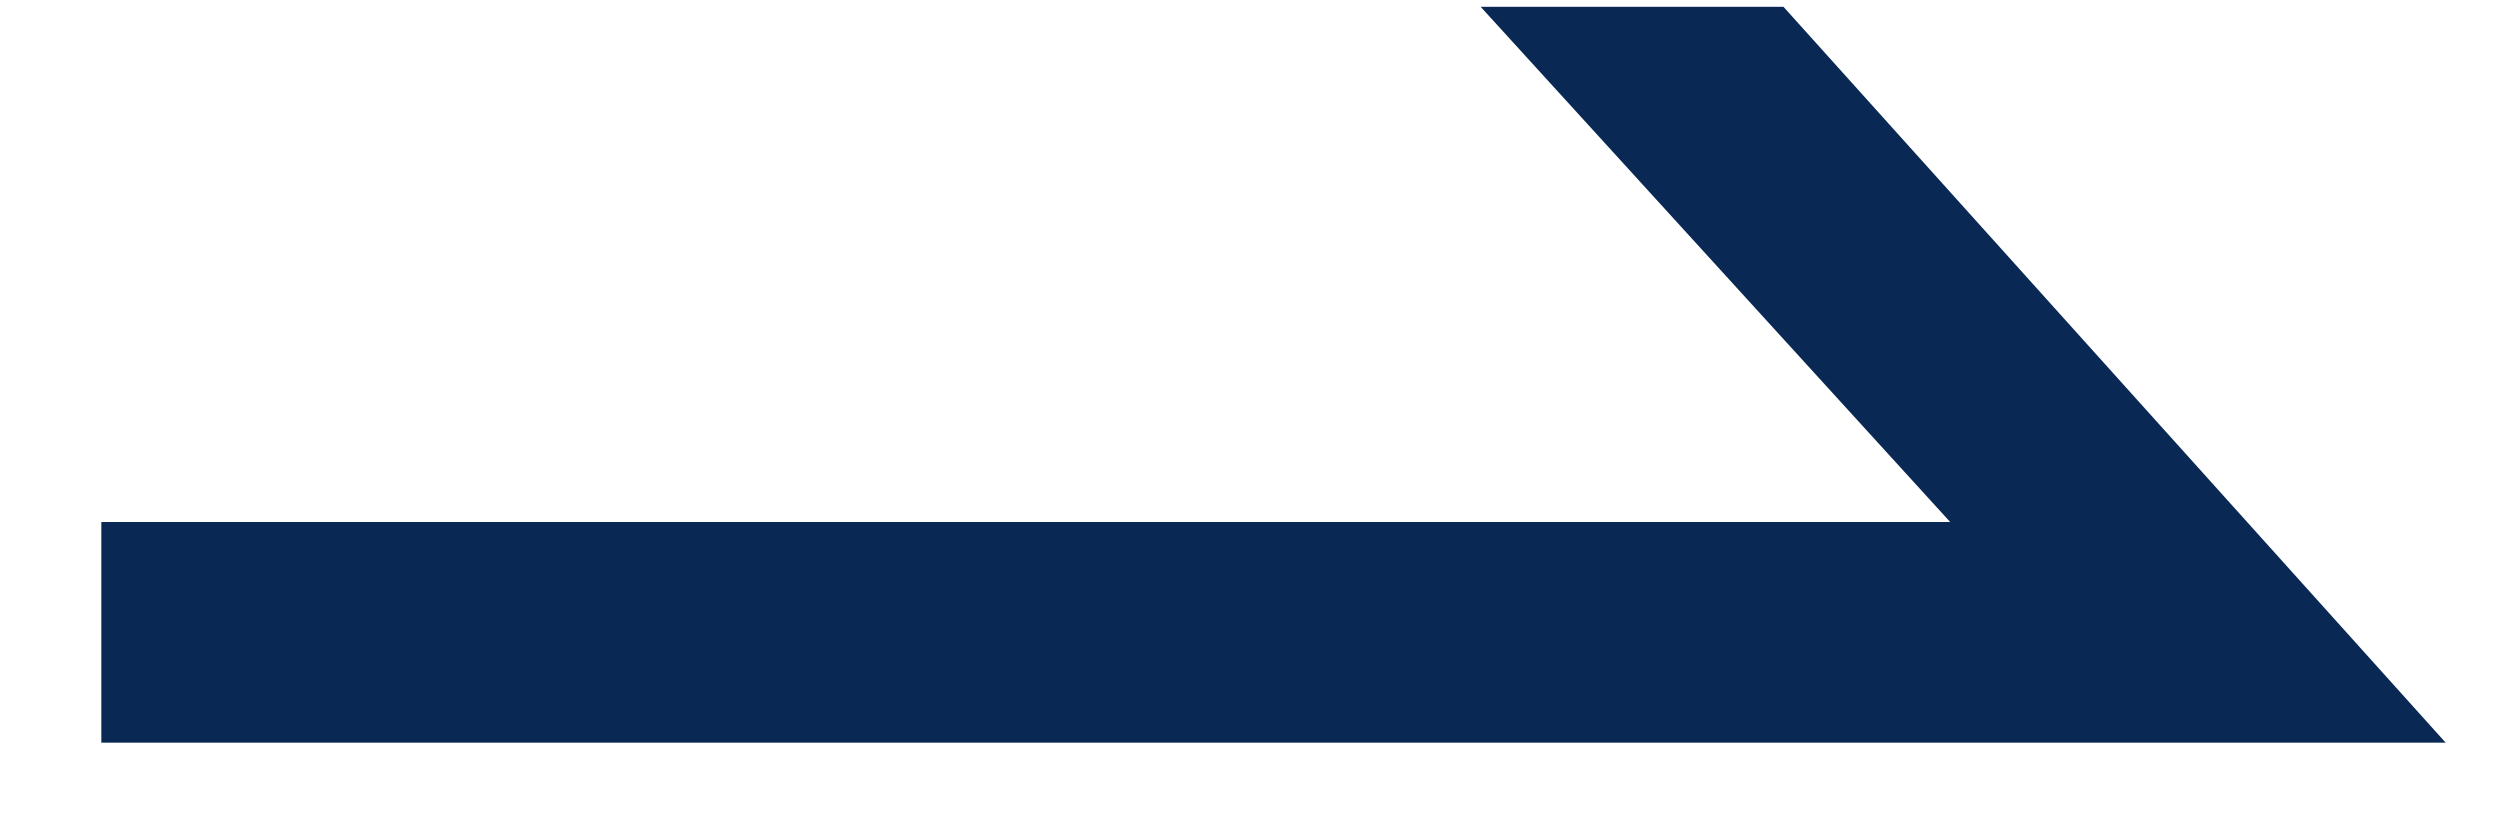 <svg width="15" height="5" viewBox="0 0 15 5" fill="none" xmlns="http://www.w3.org/2000/svg">
<path fill-rule="evenodd" clip-rule="evenodd" d="M10.701 0.041L14.674 4.456H0.608V3.132H11.701L8.884 0.041H10.701Z" fill="#092853"/>
</svg>
